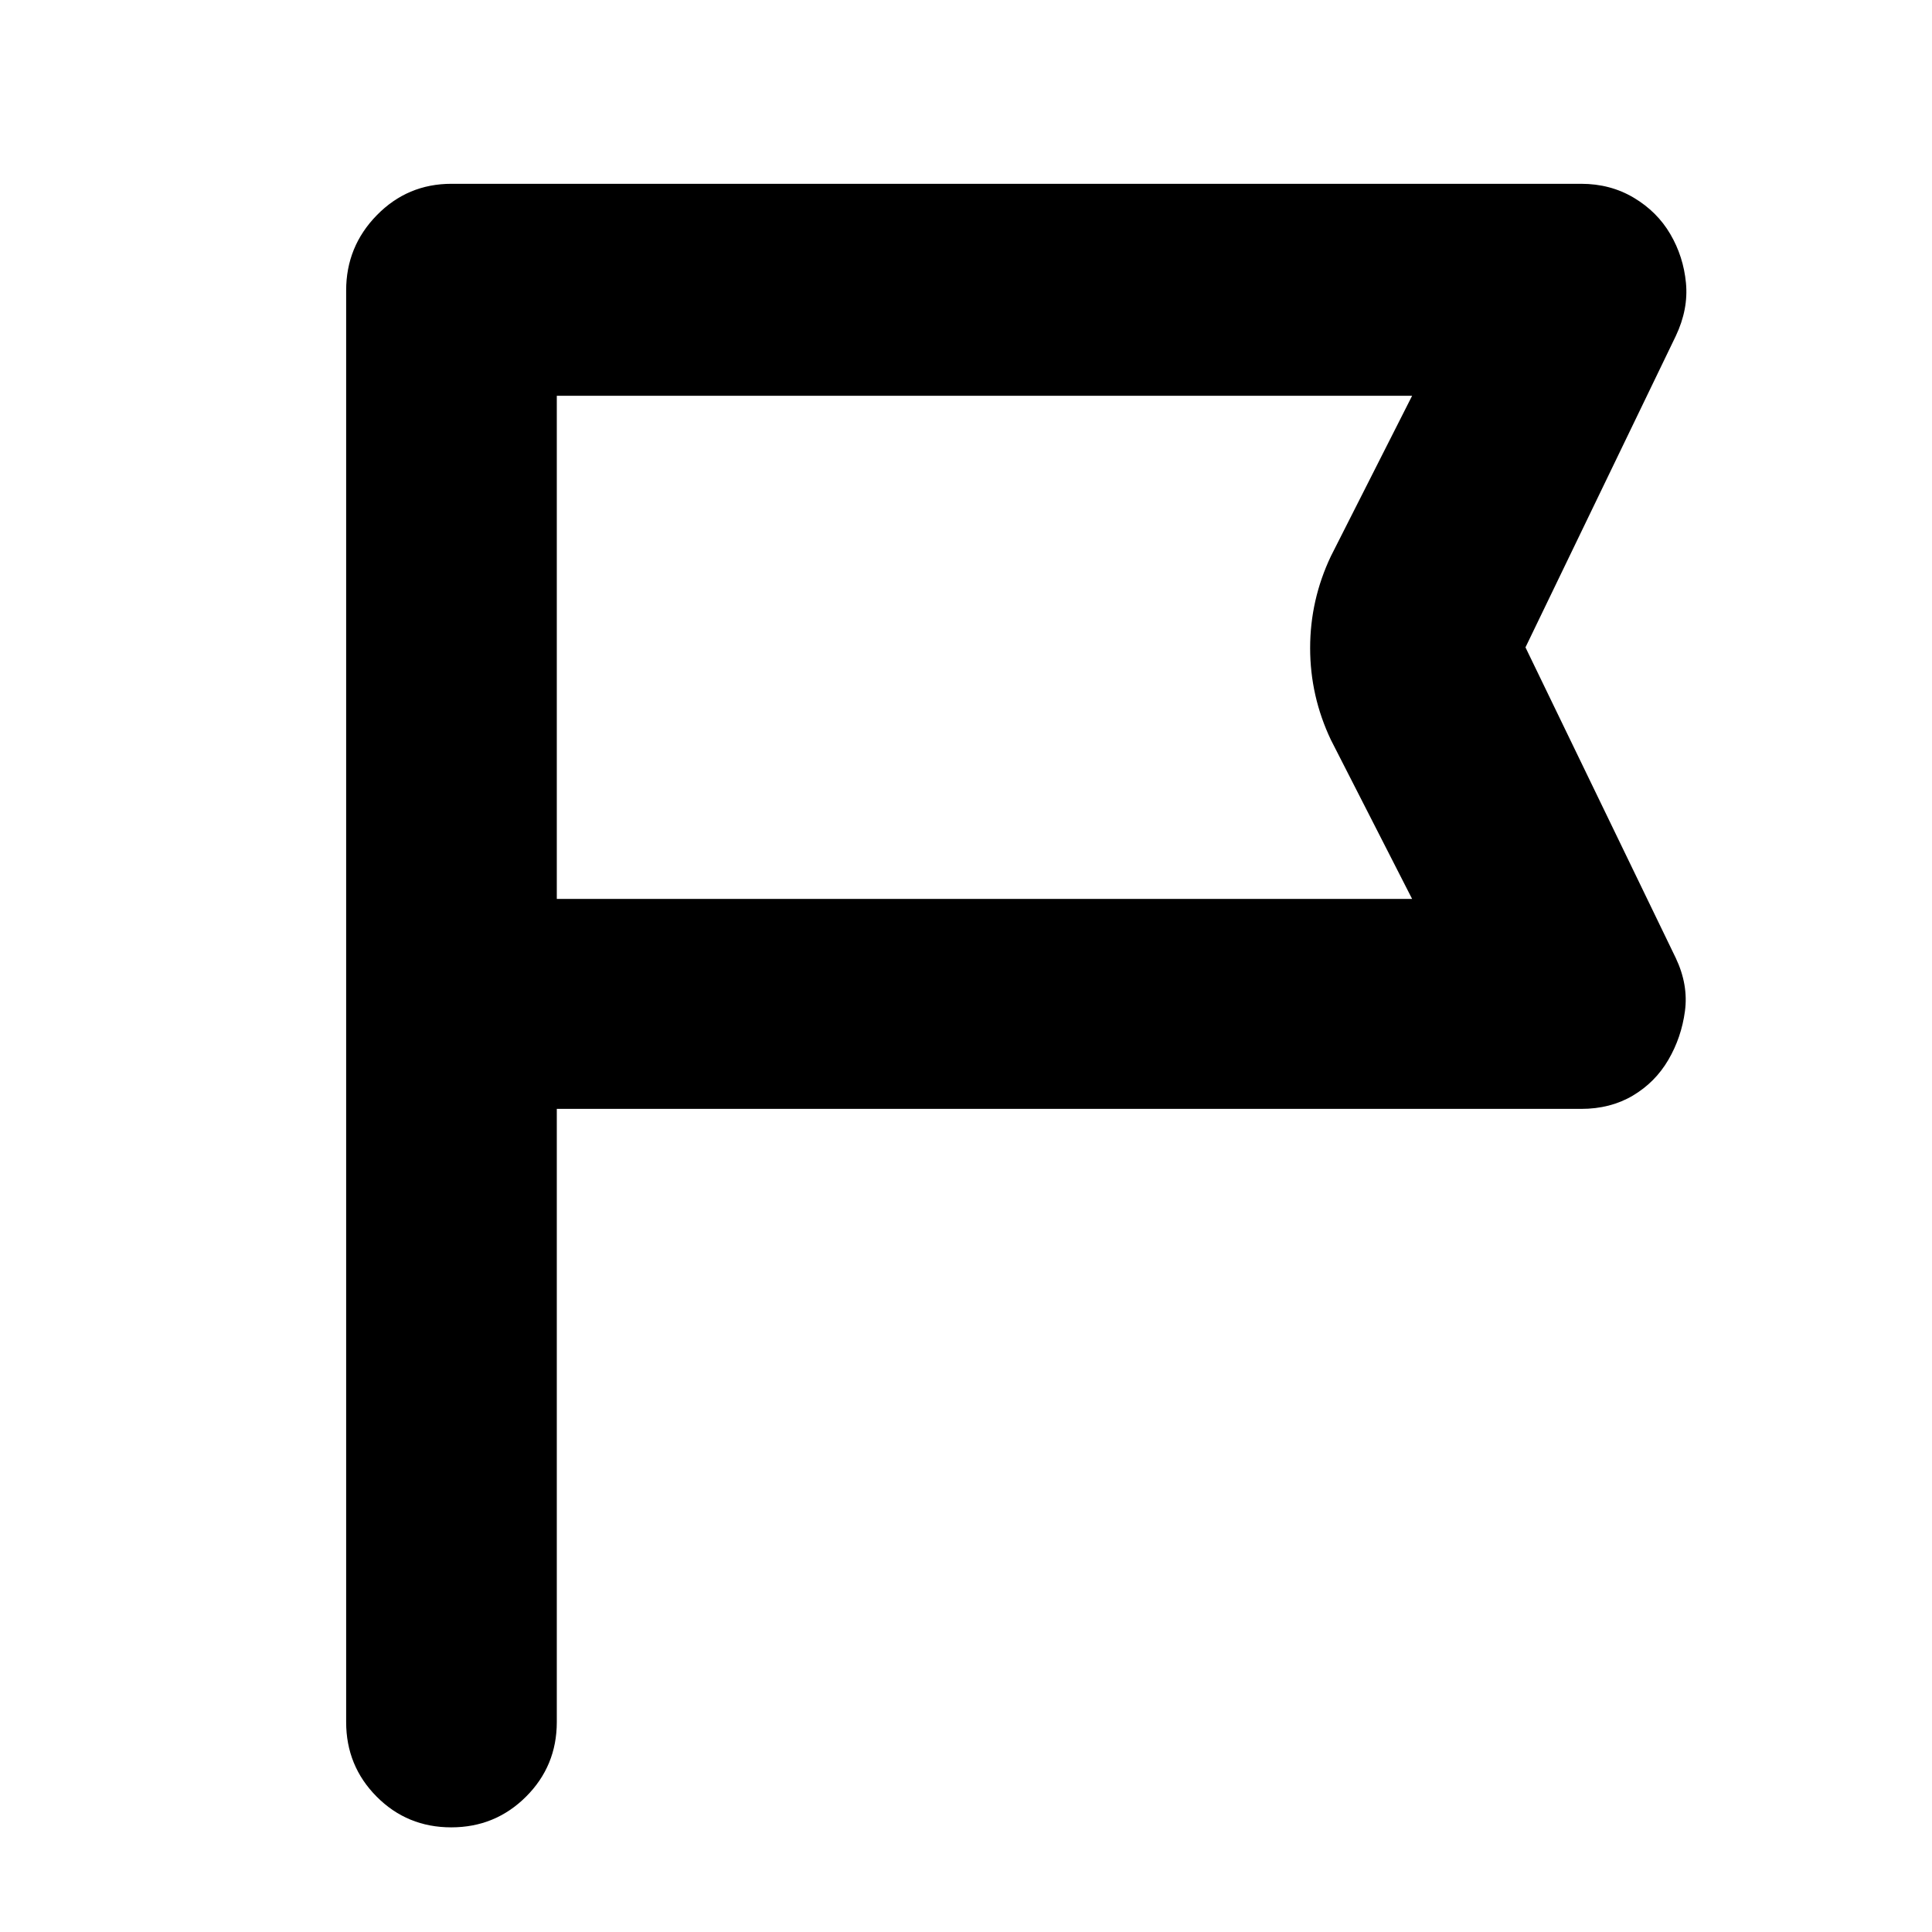 <svg xmlns="http://www.w3.org/2000/svg" height="40" viewBox="0 -960 960 960" width="40"><path d="M276.67-409v304.67q0 21.83-15.29 37.08Q246.1-52 224.22-52q-21.89 0-37.05-15.25Q172-82.5 172-104.33v-711.34q0-21.83 15.25-37.41 15.25-15.59 37.08-15.59h561.34q14.54 0 26.16 6.93 11.62 6.93 18.14 18.07 6.52 11.15 7.77 24.24 1.26 13.1-5.07 26.43L758-638.33 832.67-484q6.33 13.33 4.57 26.43-1.75 13.09-8.27 24.24-6.52 11.14-17.64 17.74-11.12 6.59-25.66 6.59h-509Zm0-104.33h425l-40.34-79Q651-614.09 651-638t10.33-45.67l40.34-79.66h-425v250Zm0 0v-250 250Z"/></svg>